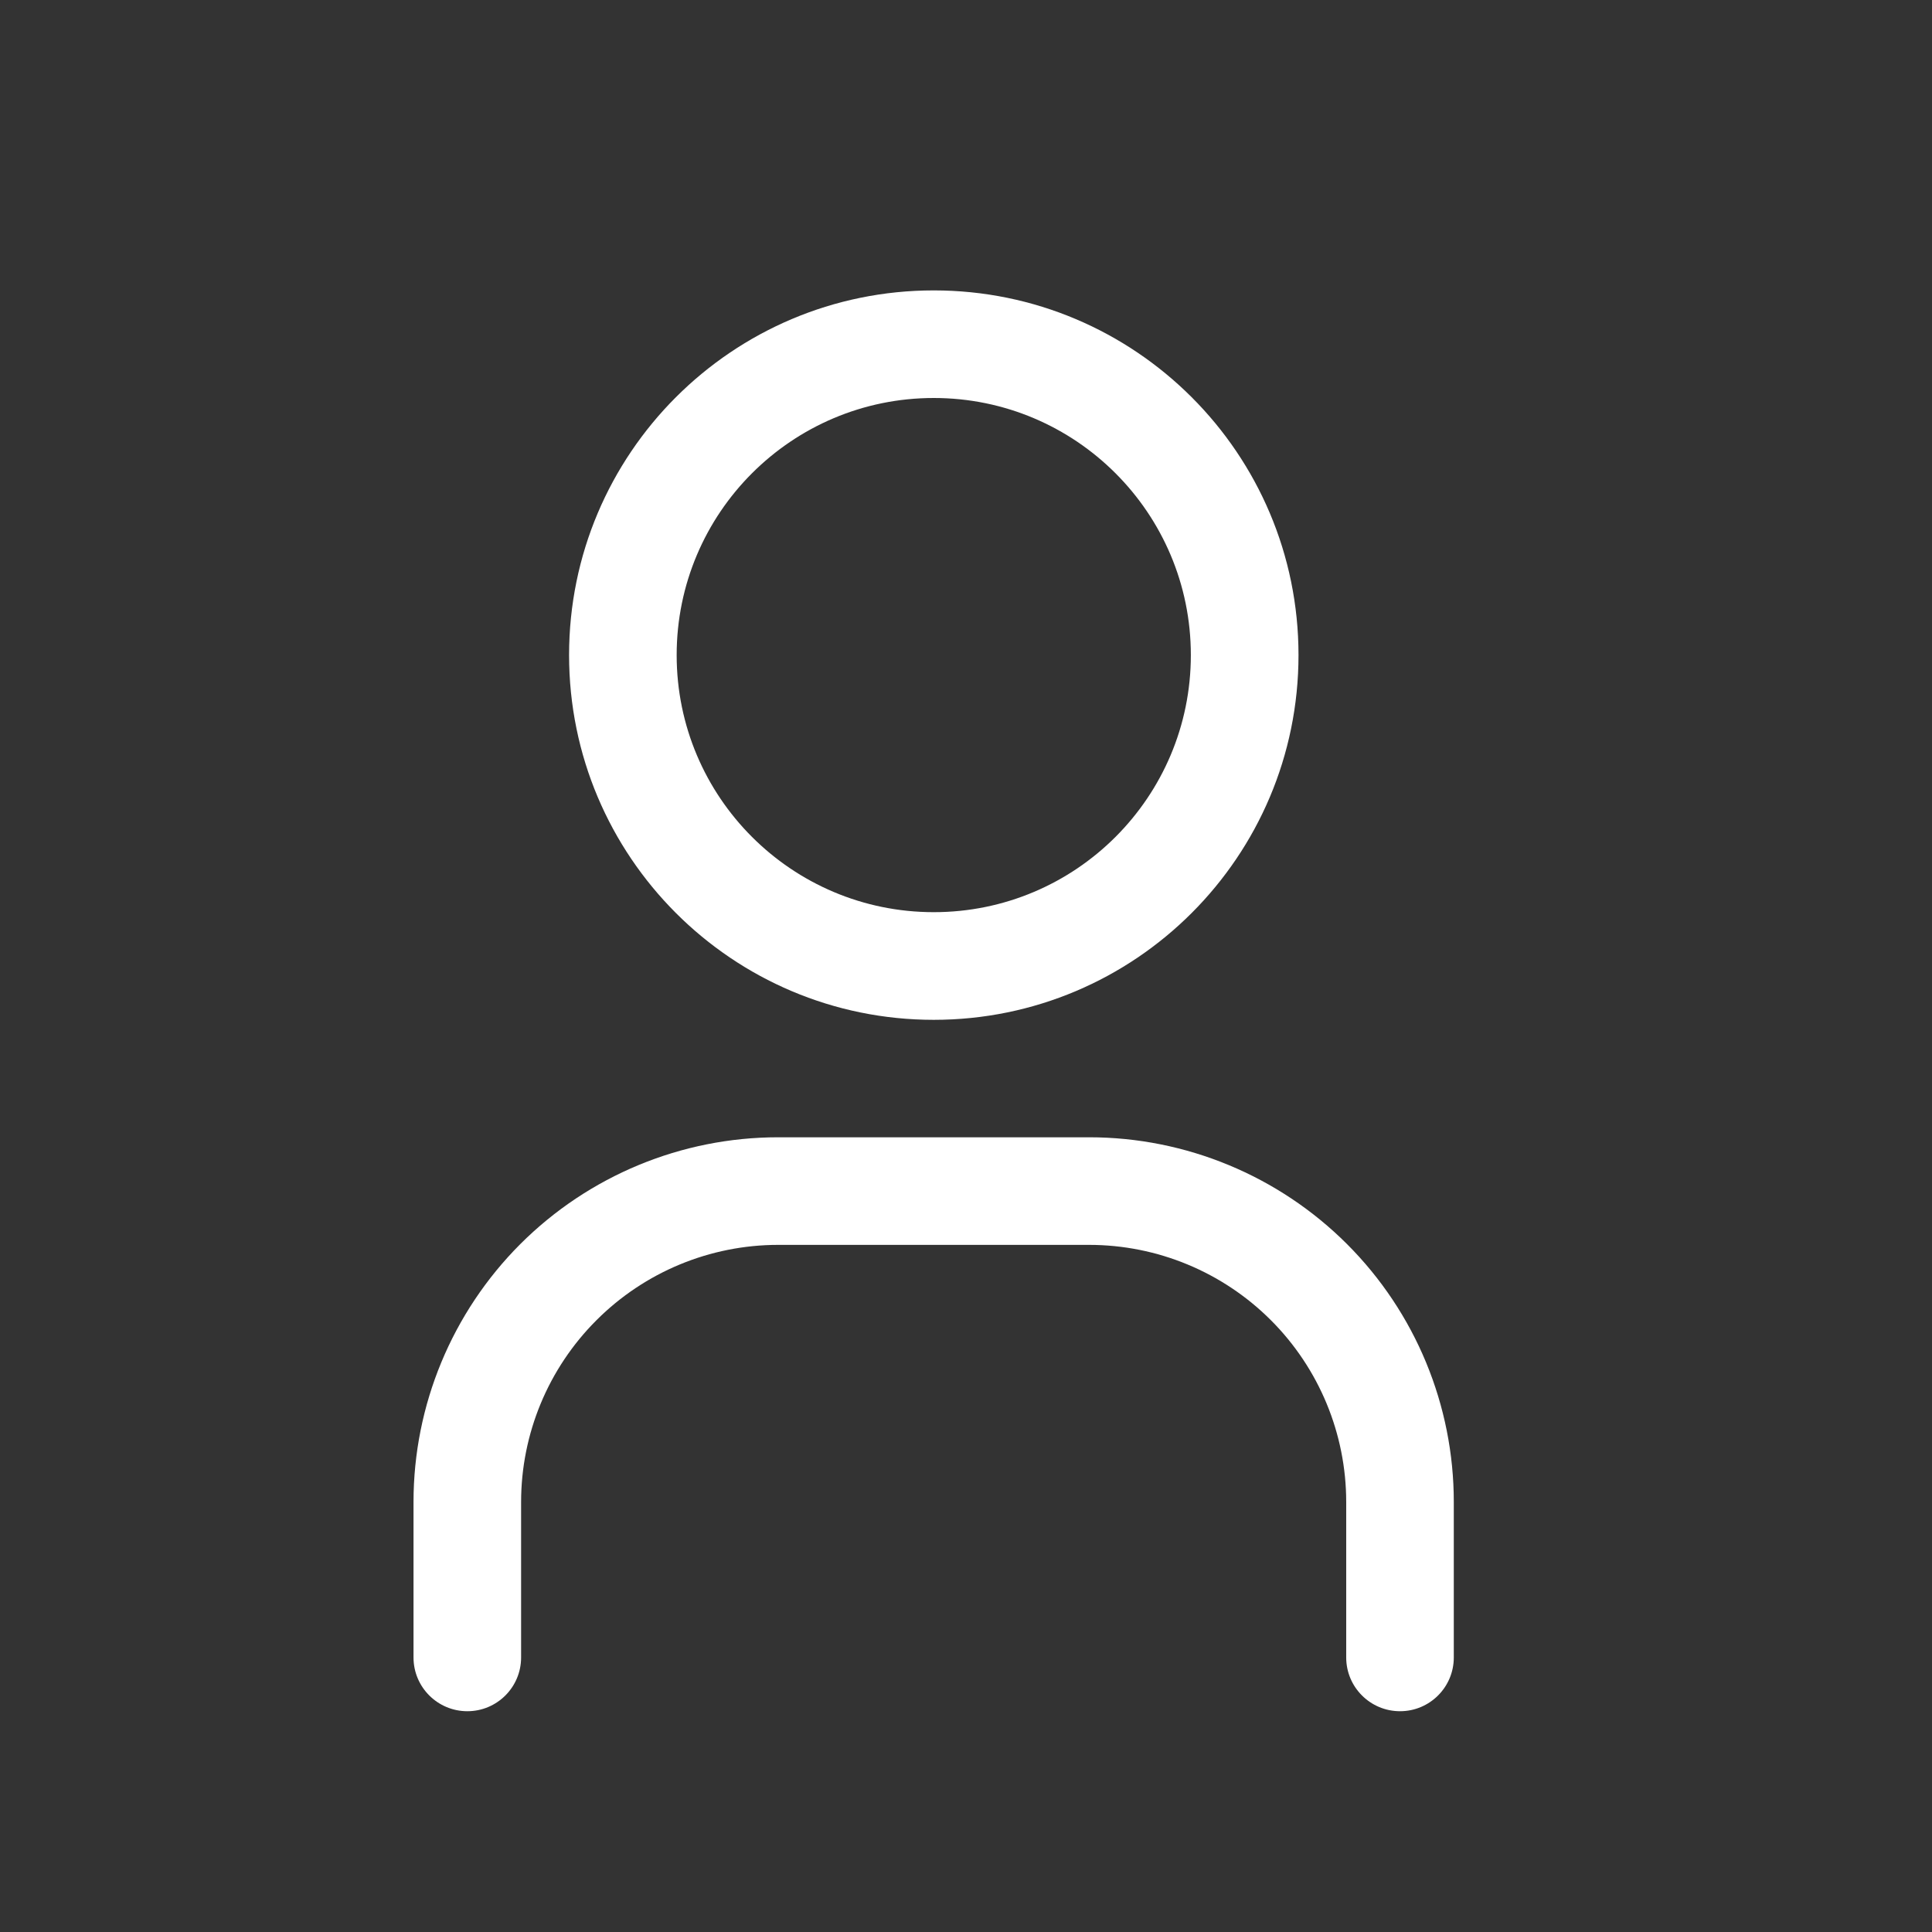 <svg width="29" height="29" viewBox="0 0 29 29" fill="none" xmlns="http://www.w3.org/2000/svg">
<rect x="0" y="0" width="29" height="29" fill="#333333" stroke="none"/>
<g id="Icon/user">
<path id="Union" fill-rule="evenodd" clip-rule="evenodd" d="M10.157 9.833C10.157 7.702 11.885 5.974 14.016 5.974C16.147 5.974 17.875 7.702 17.875 9.833C17.875 11.965 16.147 13.692 14.016 13.692C11.885 13.692 10.157 11.965 10.157 9.833ZM14.016 4.359C10.993 4.359 8.542 6.81 8.542 9.833C8.542 12.857 10.993 15.308 14.016 15.308C17.04 15.308 19.491 12.857 19.491 9.833C19.491 6.81 17.04 4.359 14.016 4.359ZM8.953 19.817C9.676 19.093 10.658 18.686 11.681 18.686H16.348C17.372 18.686 18.353 19.093 19.077 19.817C19.8 20.54 20.207 21.522 20.207 22.545V24.879C20.207 25.325 20.569 25.686 21.015 25.686C21.461 25.686 21.822 25.325 21.822 24.879V22.545C21.822 21.093 21.246 19.701 20.219 18.674C19.192 17.648 17.8 17.071 16.348 17.071H11.681C10.229 17.071 8.837 17.648 7.81 18.674C6.784 19.701 6.207 21.093 6.207 22.545V24.879C6.207 25.325 6.569 25.686 7.015 25.686C7.461 25.686 7.822 25.325 7.822 24.879V22.545C7.822 21.522 8.229 20.54 8.953 19.817Z" fill="white"/>
</g>
</svg>
